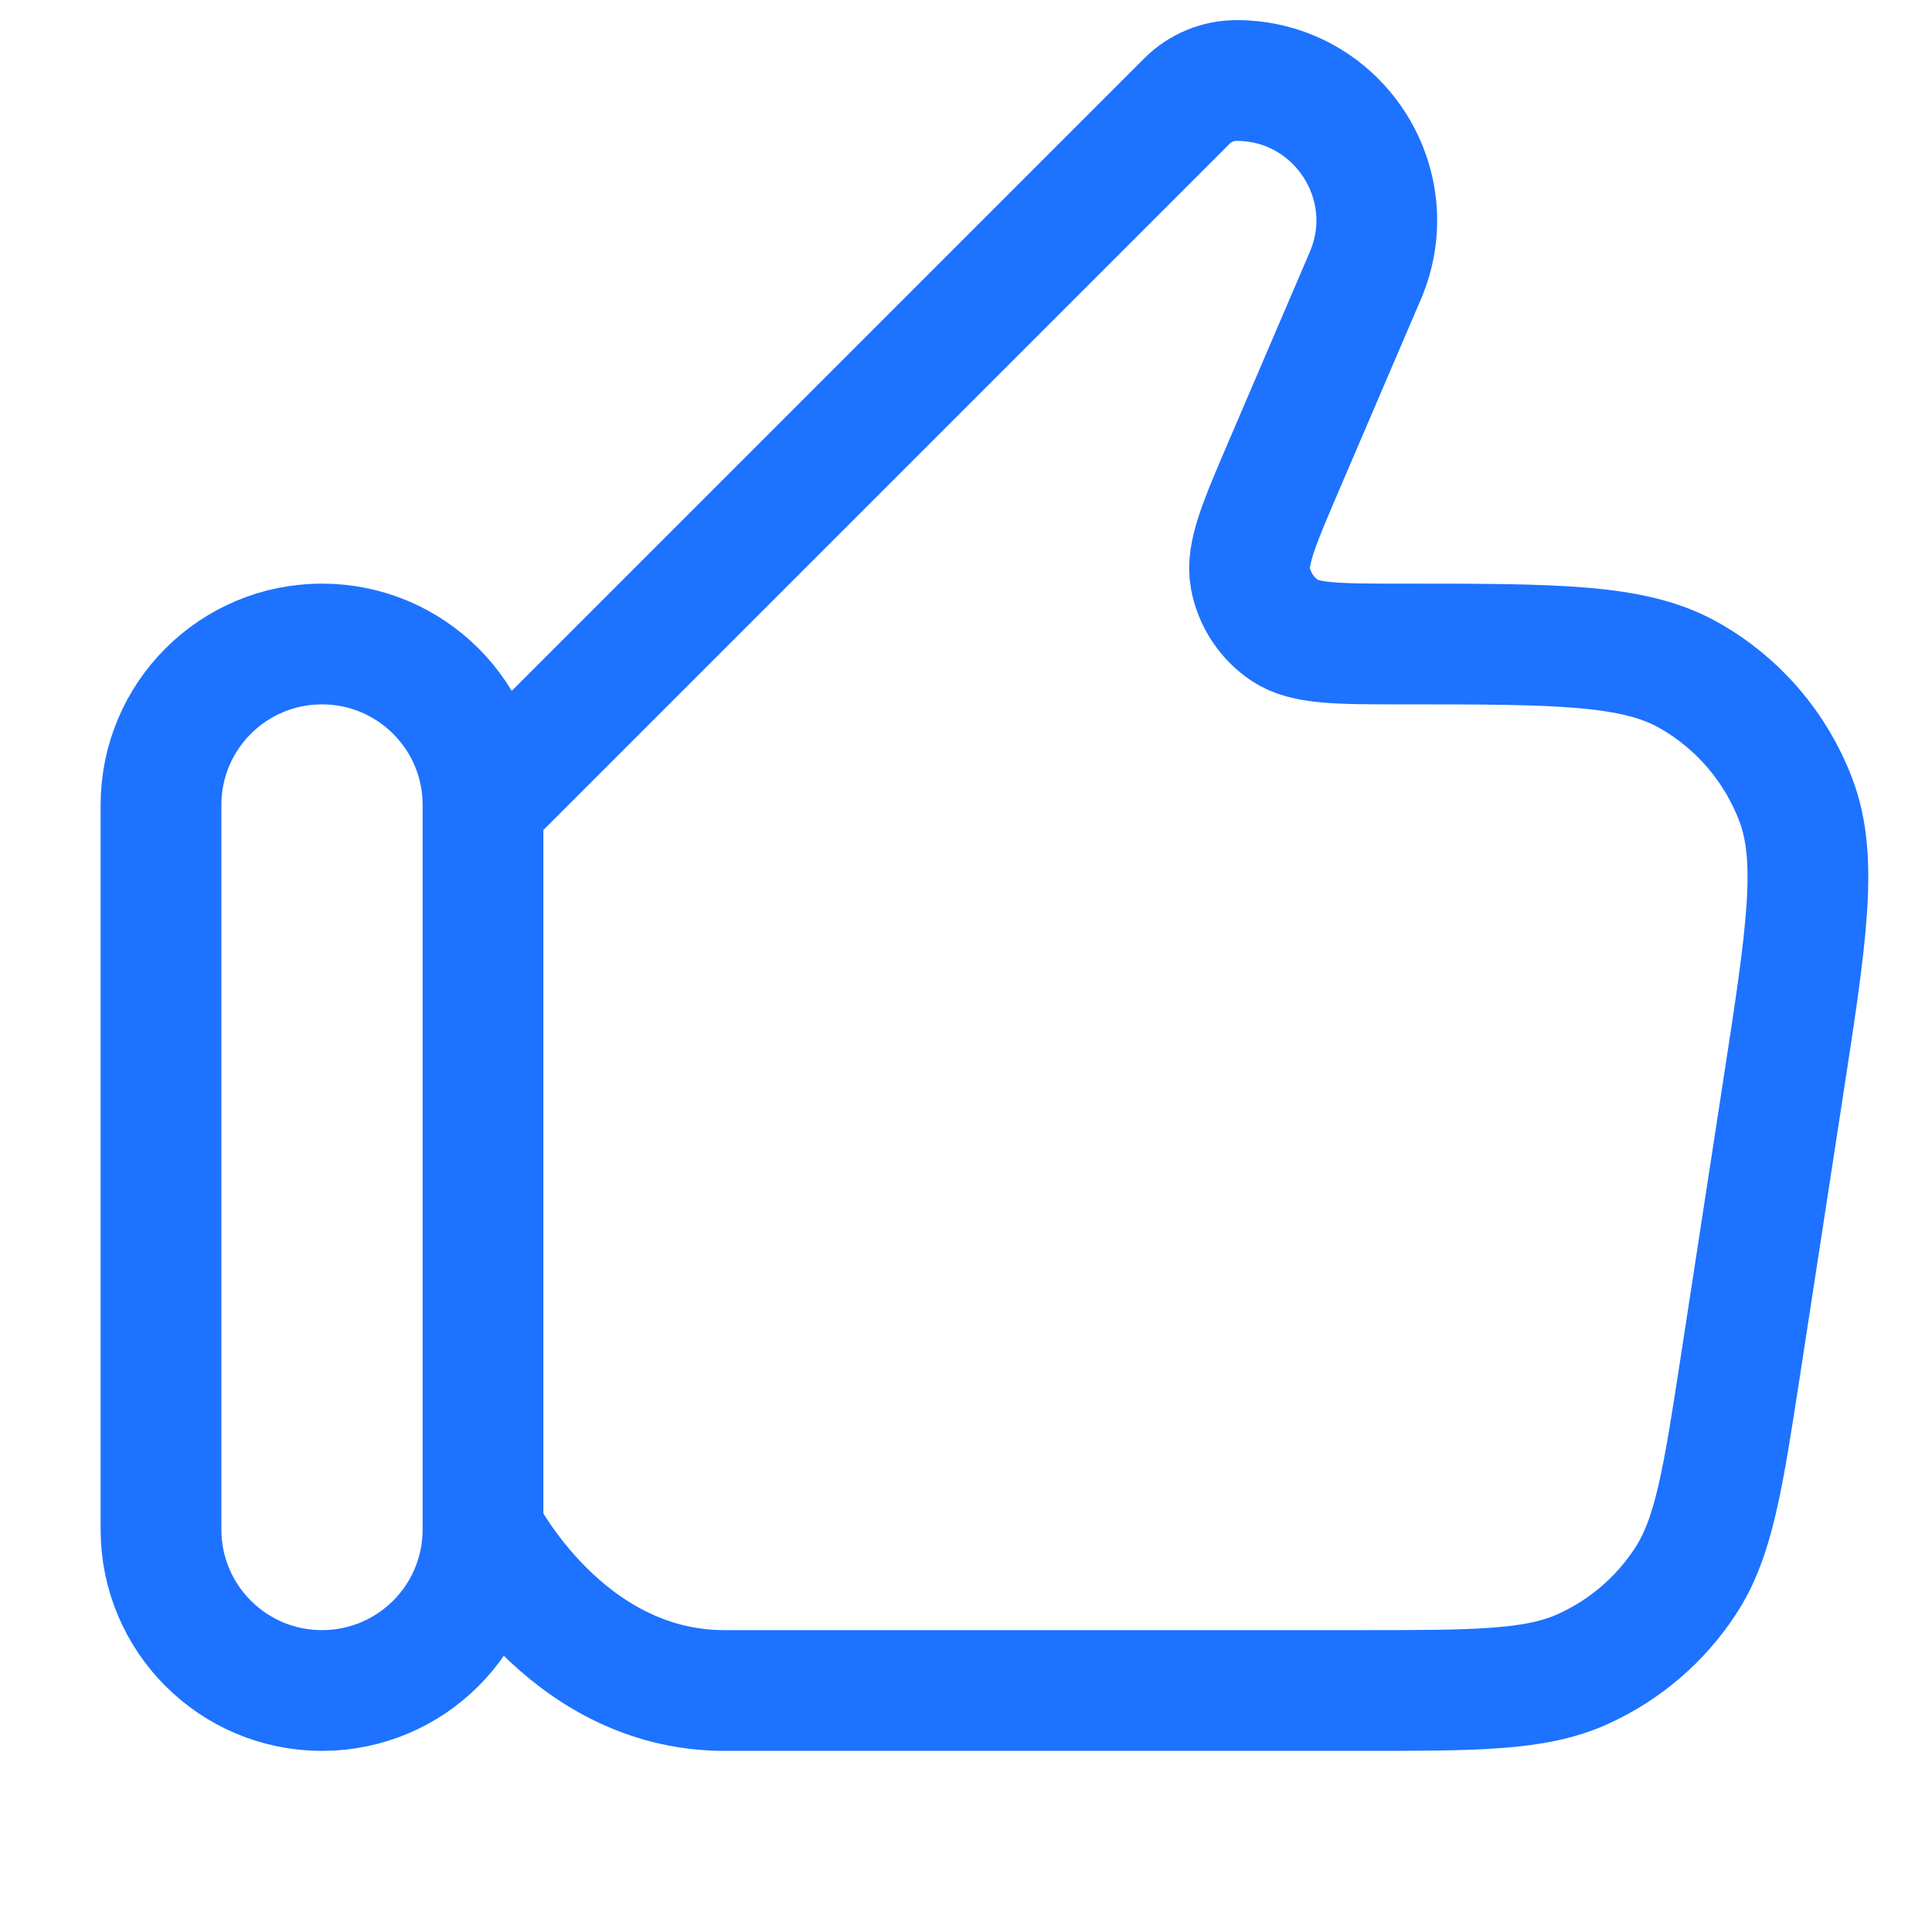 <svg width="24" height="24" viewBox="0 0 24 24" fill="none" xmlns="http://www.w3.org/2000/svg">
<path d="M6 19C6 19 7 21 9 21C10.14 21 13.879 21 16.883 21C18.344 21 19.074 21 19.664 20.733C20.185 20.497 20.627 20.118 20.939 19.639C21.293 19.097 21.404 18.374 21.626 16.93L22.151 13.515C22.442 11.624 22.588 10.678 22.31 9.941C22.062 9.283 21.59 8.732 20.977 8.387C20.291 8 19.334 8 17.42 8V8C16.616 8 16.213 8 15.961 7.832C15.737 7.682 15.583 7.448 15.533 7.183C15.478 6.885 15.636 6.515 15.953 5.776L16.96 3.426C17.453 2.278 16.61 1 15.361 1V1C15.13 1 14.908 1.092 14.745 1.255L6 10M2 19L2 10C2 8.895 2.895 8 4 8V8C5.105 8 6 8.895 6 10V19C6 20.105 5.105 21 4 21V21C2.895 21 2 20.105 2 19Z" stroke="#1D72FF" stroke-width="1.5" stroke-linecap="round" stroke-linejoin="round"/>
</svg>
